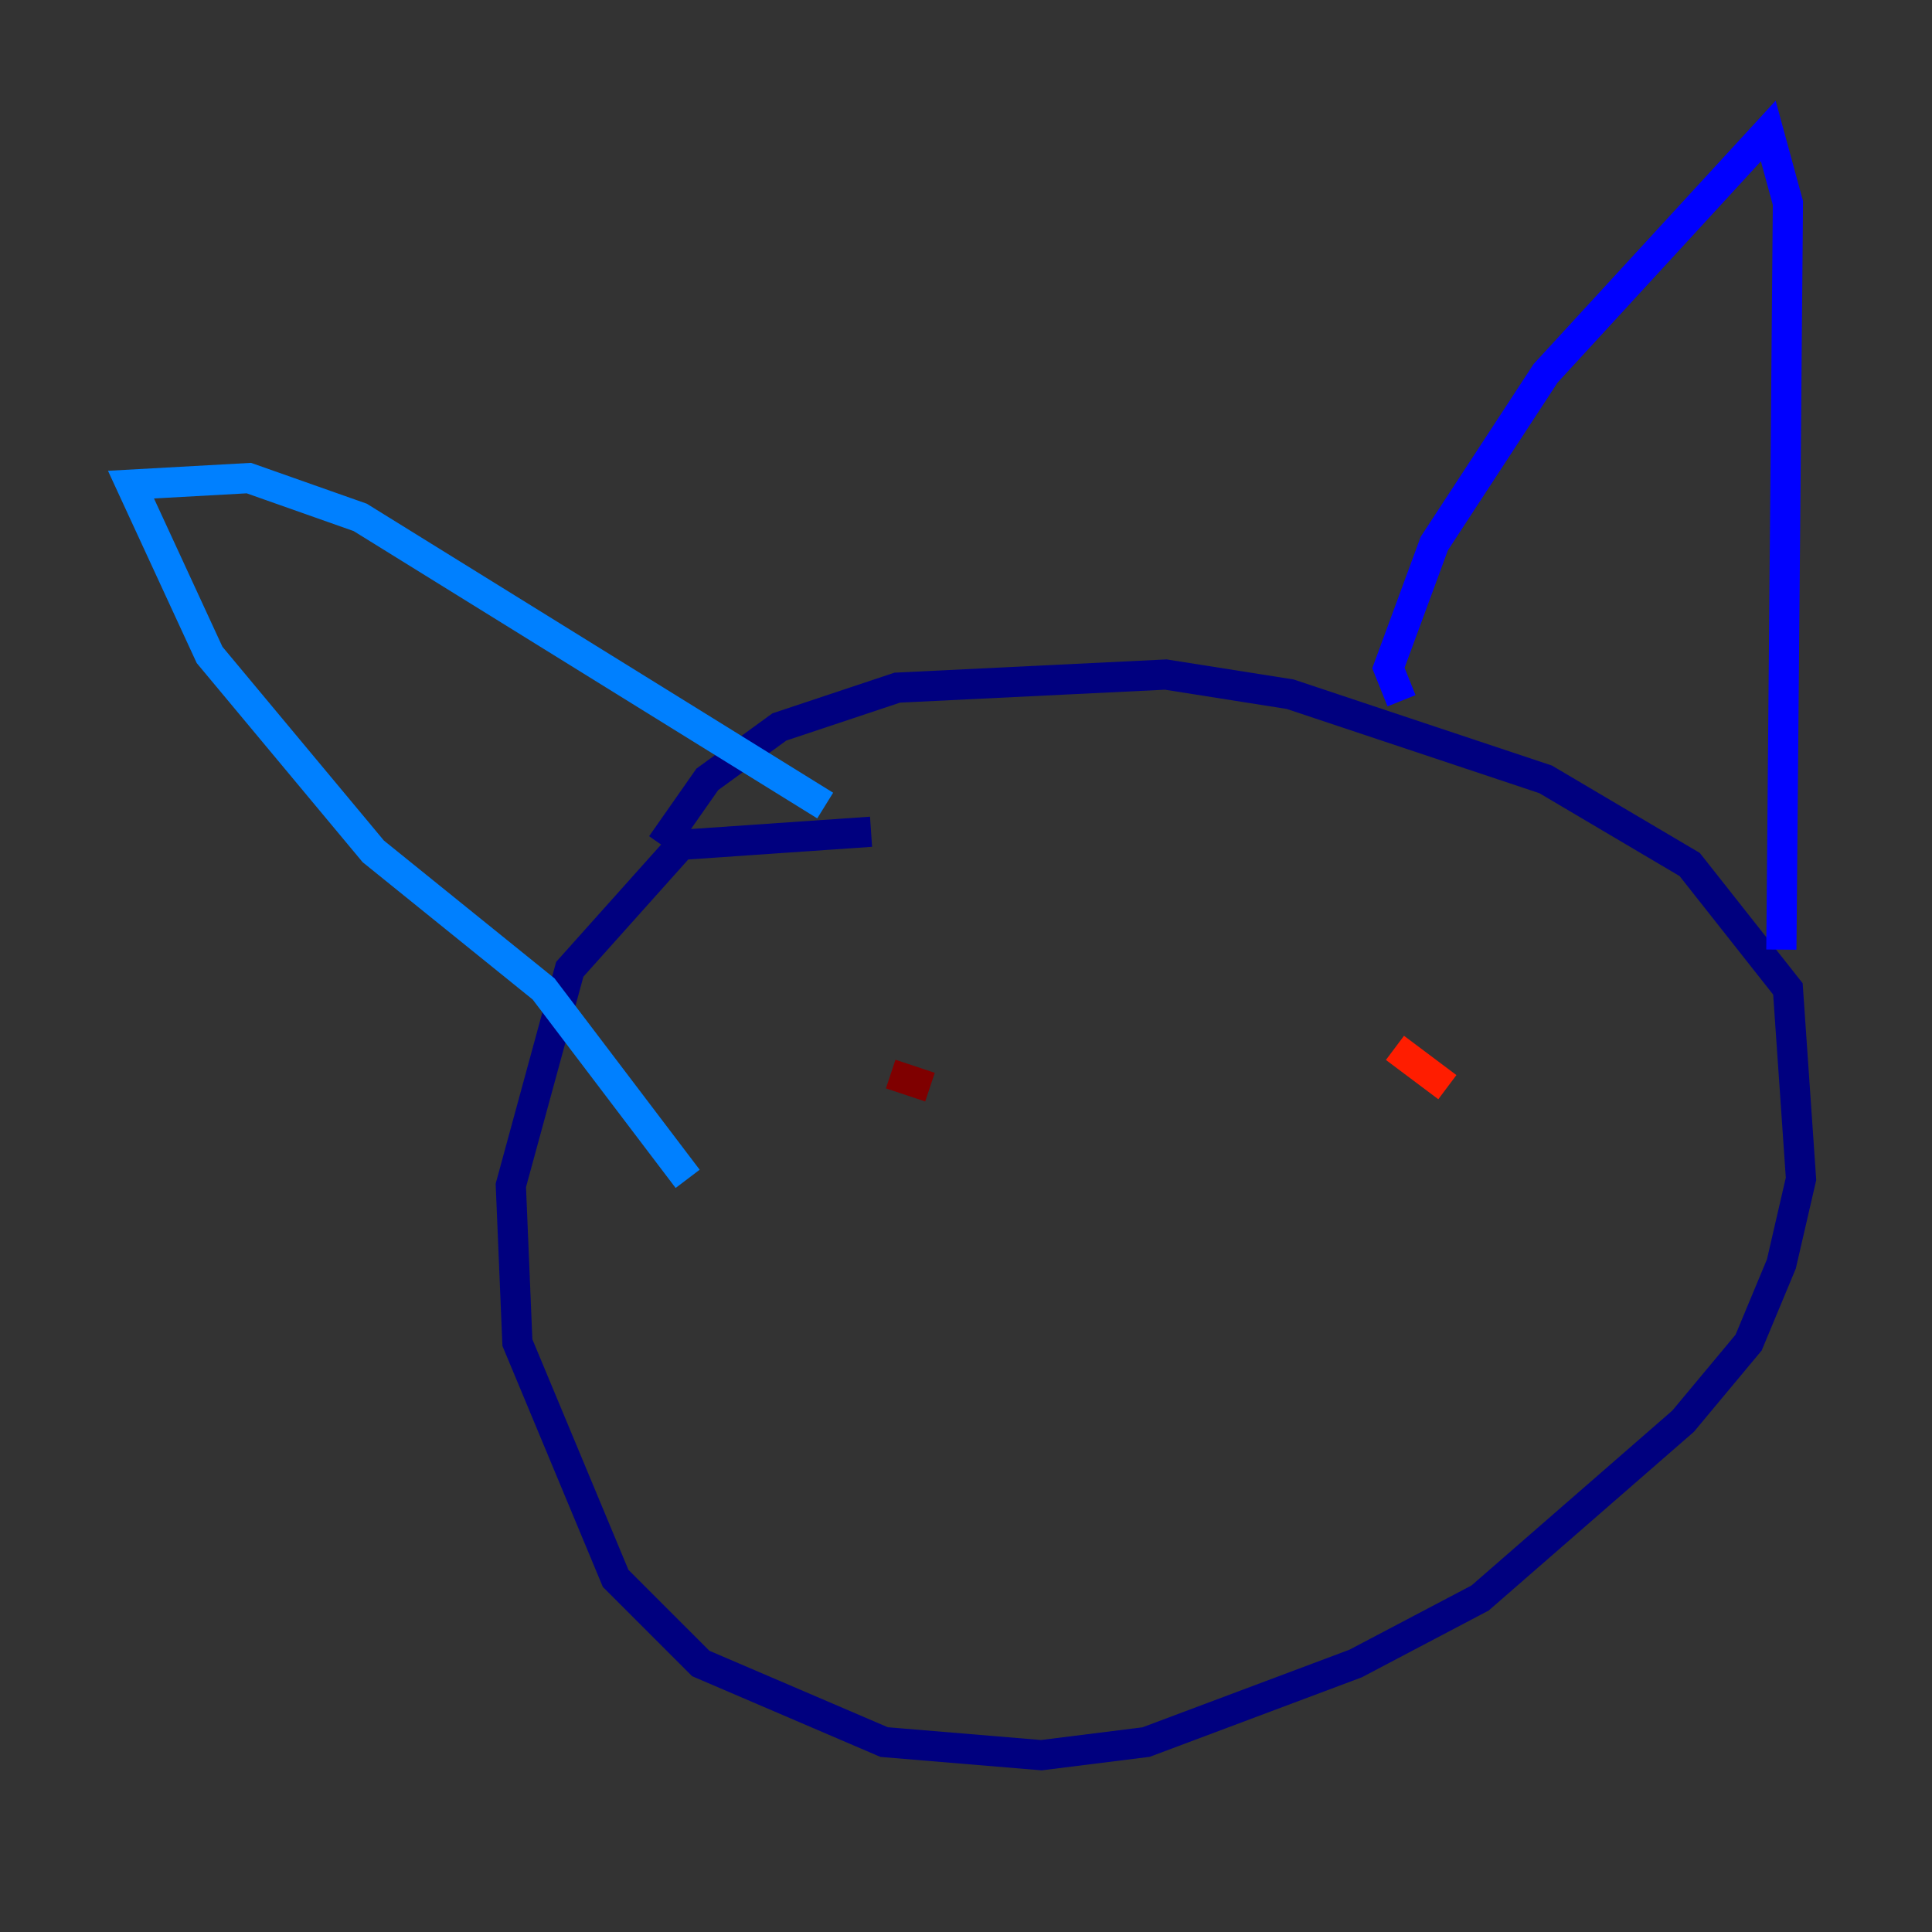 <?xml version="1.0" encoding="utf-8" ?>
<svg baseProfile="tiny" height="128" version="1.2" viewBox="0,0,128,128" width="128" xmlns="http://www.w3.org/2000/svg" xmlns:ev="http://www.w3.org/2001/xml-events" xmlns:xlink="http://www.w3.org/1999/xlink"><rect x="0" y="0" width="128" height="128" fill="#333333" stroke="none"/><defs /><polyline fill="none" points="57.709,55.105 45.125,55.973 37.749,64.217 33.844,78.536 34.278,88.949 40.786,104.57 46.427,110.21 58.576,115.417 68.99,116.285 75.932,115.417 89.817,110.21 98.061,105.871 111.512,94.156 115.851,88.949 118.02,83.742 119.322,78.102 118.454,65.519 111.946,57.275 102.4,51.634 85.478,45.993 77.234,44.691 59.444,45.559 51.634,48.163 46.861,51.634 43.824,55.973" stroke="#00007f" stroke-width="2" /><polyline fill="none" points="92.854,46.427 91.986,44.258 95.024,36.014 102.4,24.732 117.153,8.678 118.454,13.451 118.02,62.915" stroke="#0000ff" stroke-width="2" /><polyline fill="none" points="54.671,53.37 23.864,34.278 16.488,31.675 8.678,32.108 13.885,43.39 24.732,56.407 36.014,65.519 45.559,78.102" stroke="#0080ff" stroke-width="2" /><polyline fill="none" points="73.763,77.234 73.763,77.234" stroke="#15ffe1" stroke-width="2" /><polyline fill="none" points="83.742,77.234 83.742,77.234" stroke="#7cff79" stroke-width="2" /><polyline fill="none" points="52.068,65.953 52.068,65.953" stroke="#e4ff12" stroke-width="2" /><polyline fill="none" points="54.671,66.386 54.671,66.386" stroke="#ff9400" stroke-width="2" /><polyline fill="none" points="92.42,69.424 95.891,72.027" stroke="#ff1d00" stroke-width="2" /><polyline fill="none" points="59.01,71.159 61.614,72.027" stroke="#7f0000" stroke-width="2" /></svg>